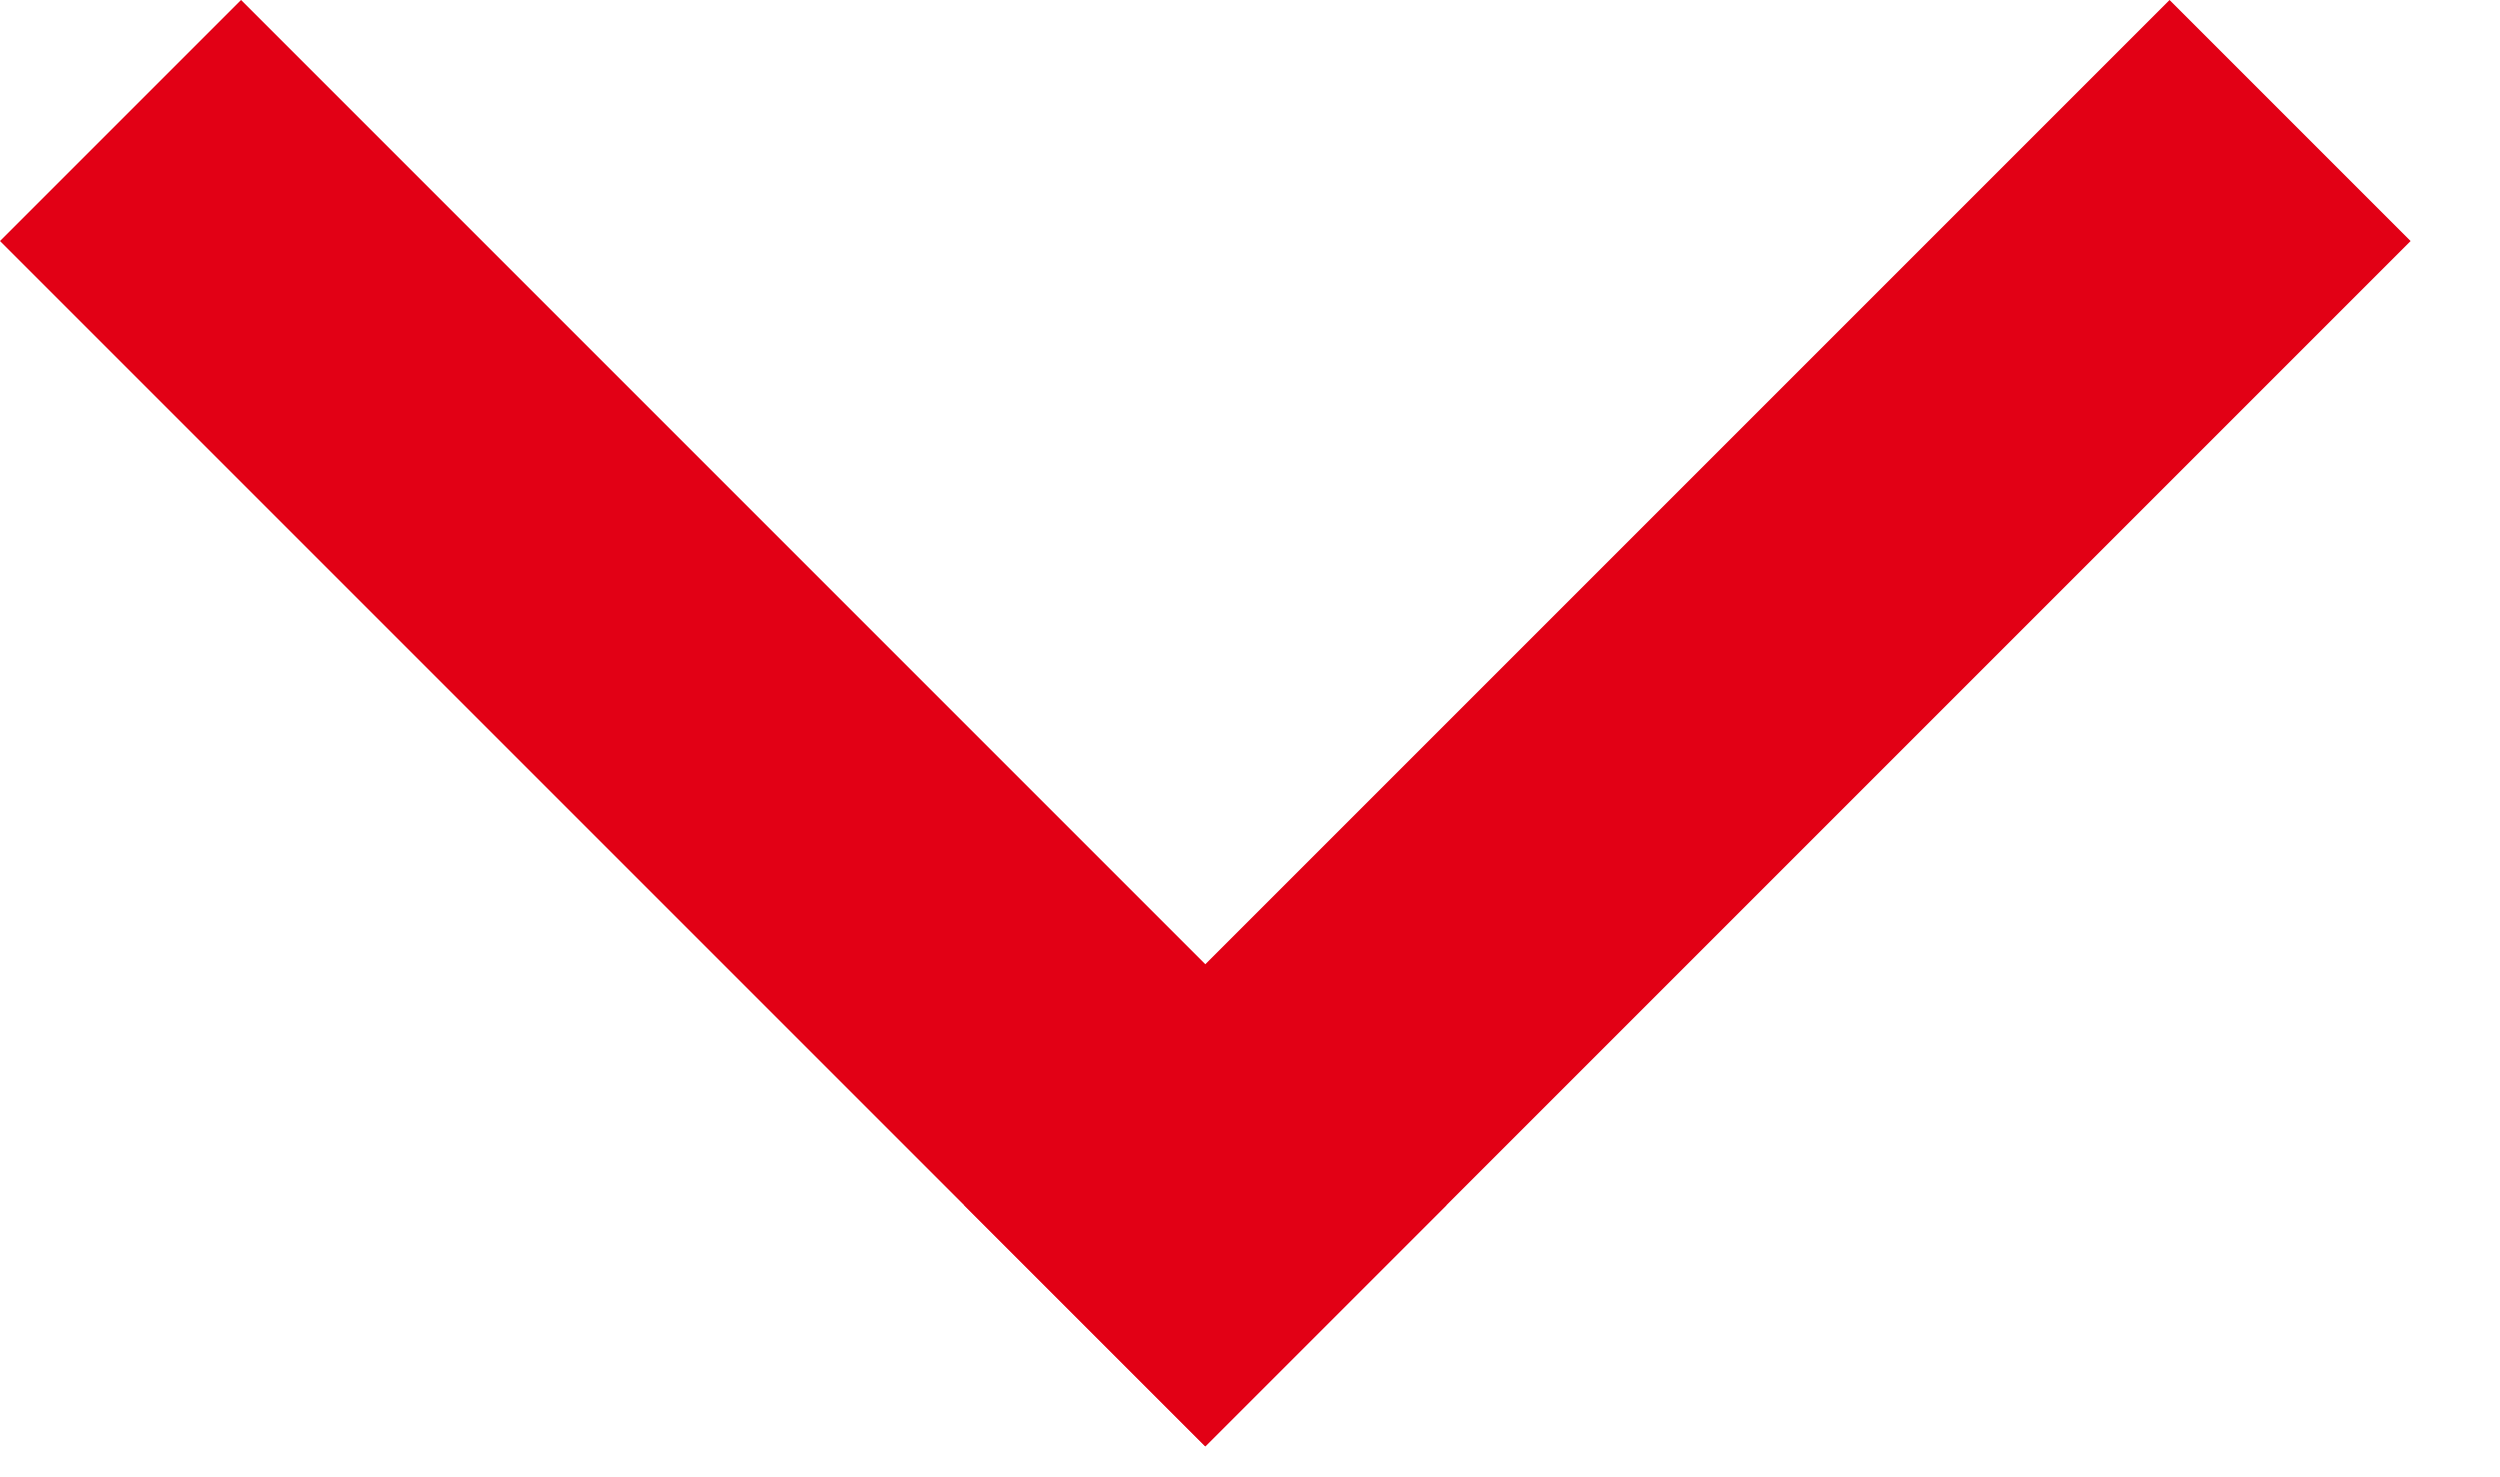 <svg width="22" height="13" viewBox="0 0 22 13" fill="none" xmlns="http://www.w3.org/2000/svg">
<rect y="2.121" width="3" height="15" transform="rotate(-45 0 2.121)" fill="#E20015"/>
<rect x="19.092" width="3" height="15" transform="rotate(45 19.092 0)" fill="#E20015"/>
</svg>
